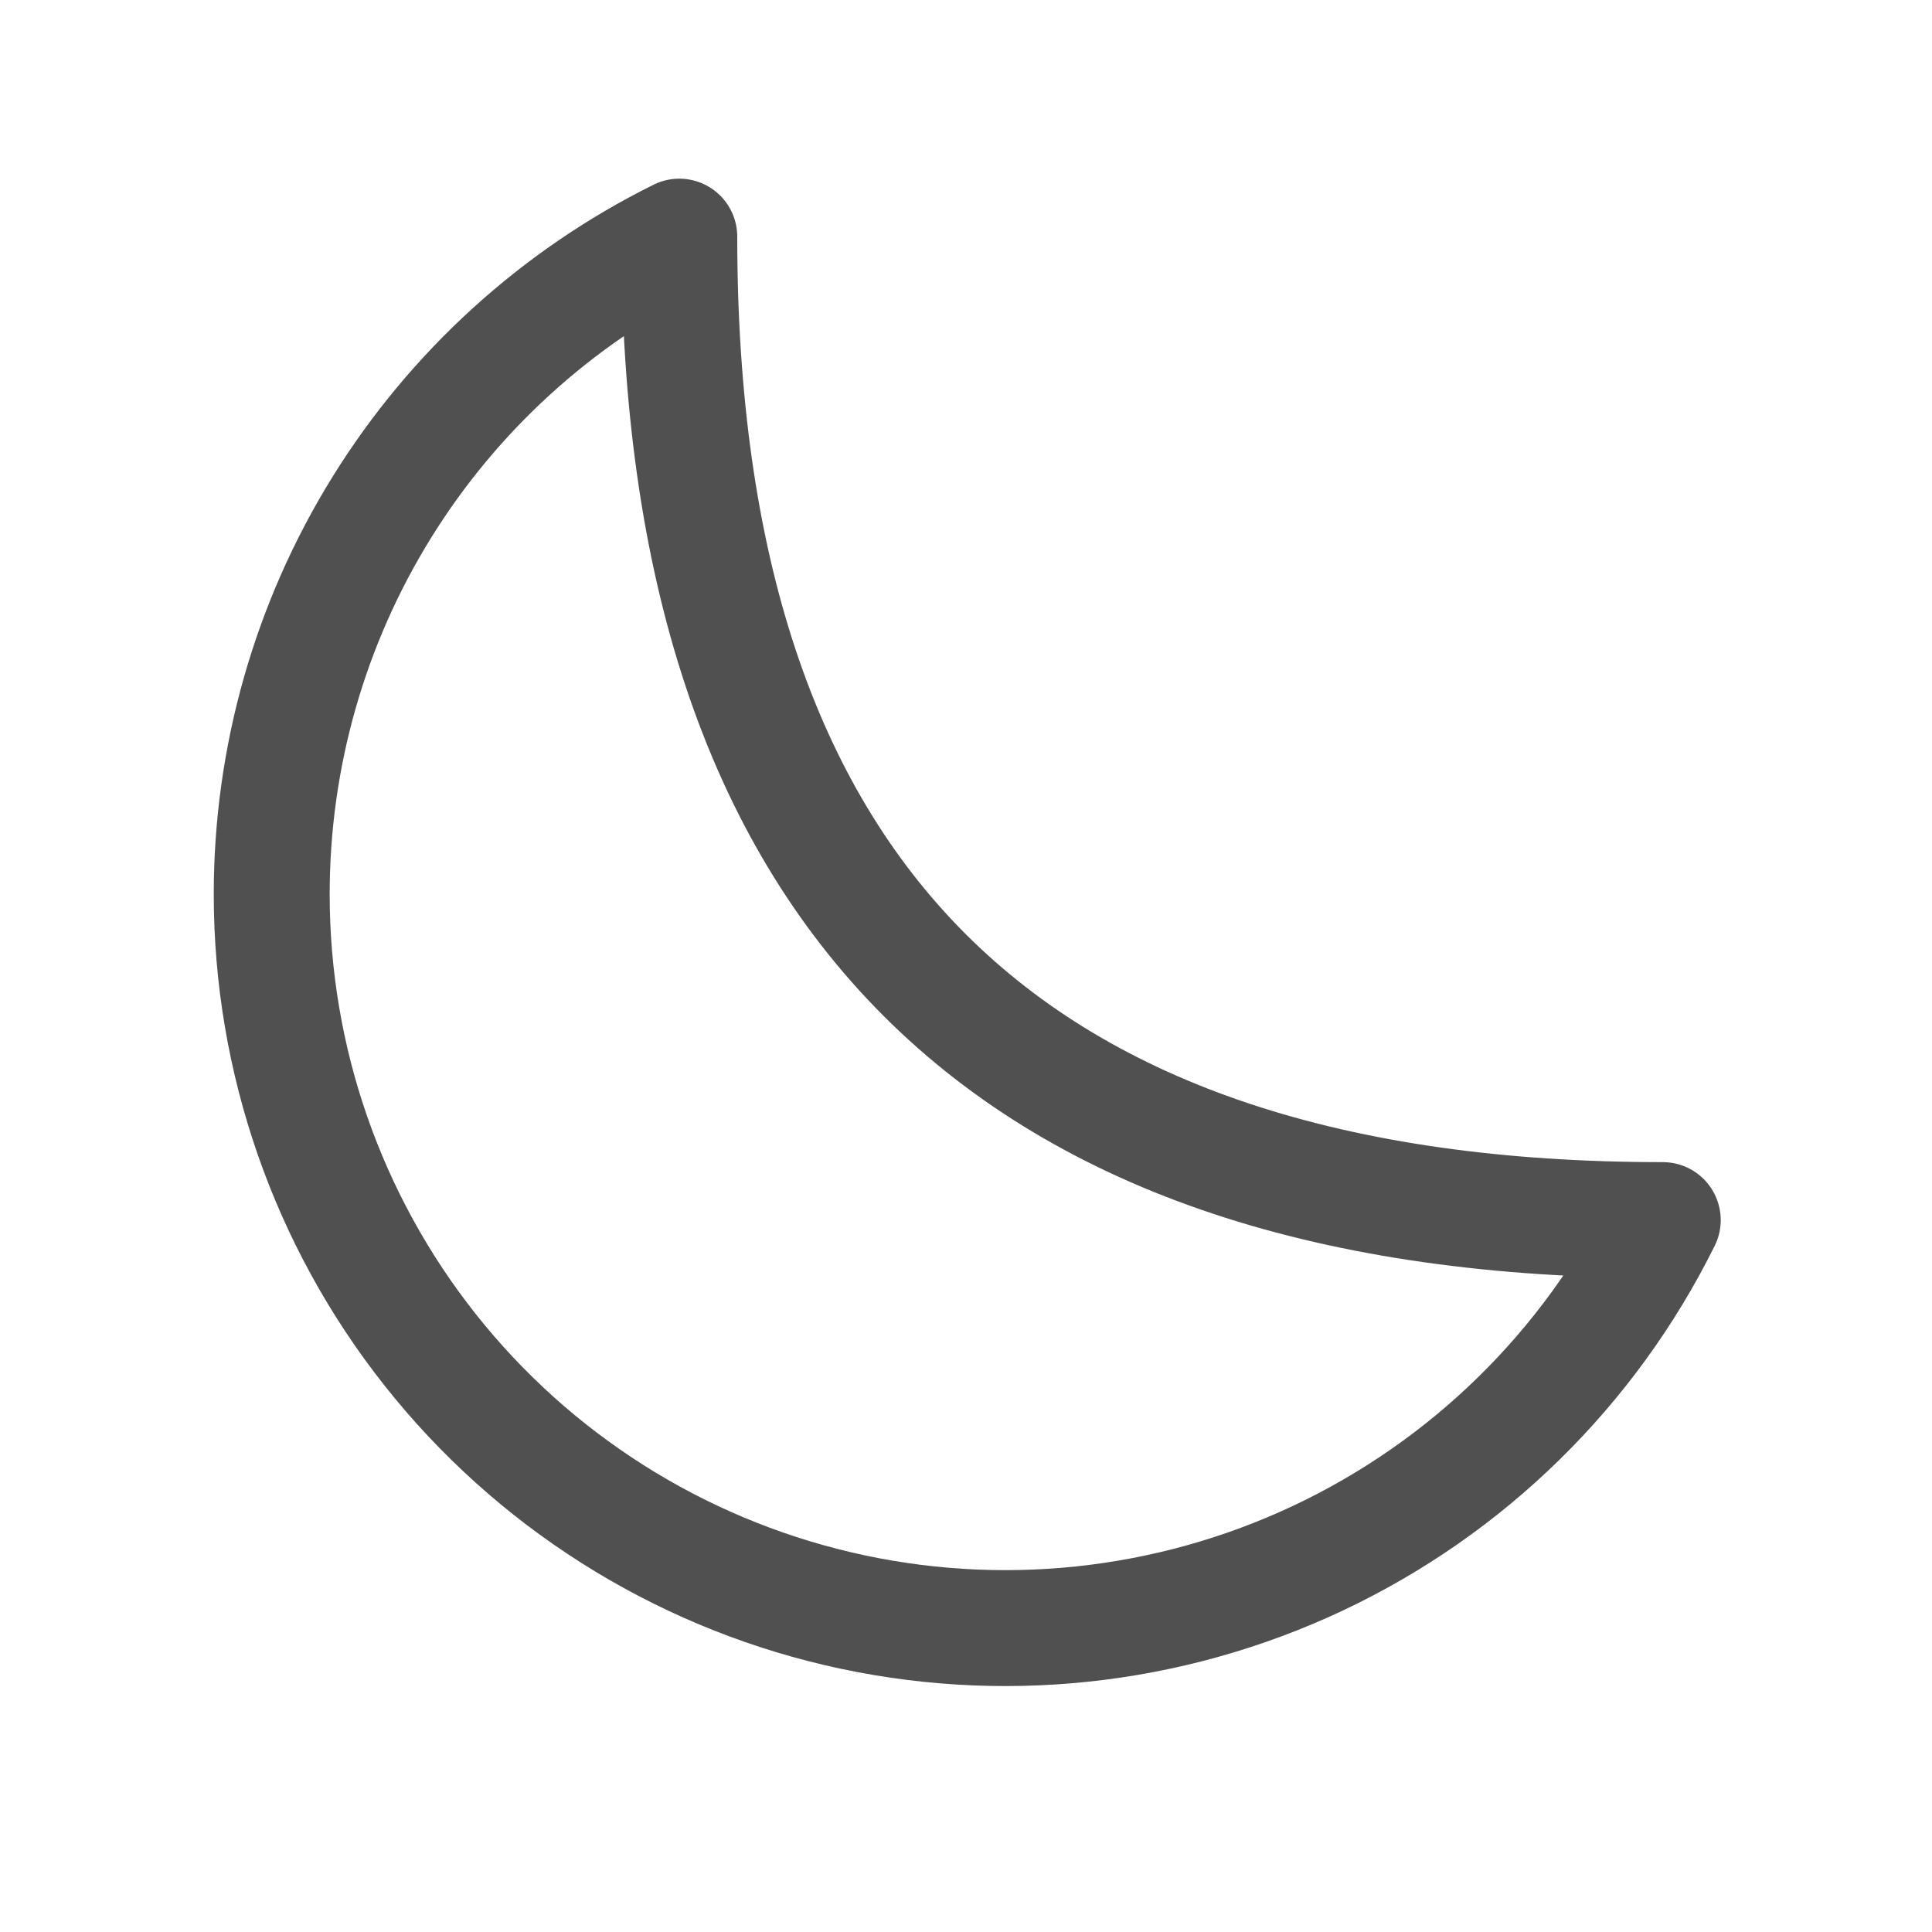 <svg width="25" height="25" viewBox="0 0 25 25" fill="none" xmlns="http://www.w3.org/2000/svg">
<g clip-path="url(#clip0_394_580)">
<path d="M3.516 11.569C3.515 13.711 4.238 15.79 5.568 17.469C6.898 19.148 8.757 20.328 10.843 20.817C12.928 21.306 15.118 21.075 17.056 20.162C18.993 19.249 20.565 17.707 21.516 15.788C13.009 15.788 8.79 11.568 8.79 3.062C7.206 3.848 5.873 5.061 4.941 6.564C4.009 8.067 3.516 9.8 3.516 11.569Z" stroke="#505050" stroke-width="1.5" stroke-linecap="round" stroke-linejoin="round"/>
</g>
<defs>
<clipPath id="clip0_394_580">
<rect width="24" height="24" fill="white" transform="translate(0.516 0.062)"/>
</clipPath>
</defs>
</svg>
